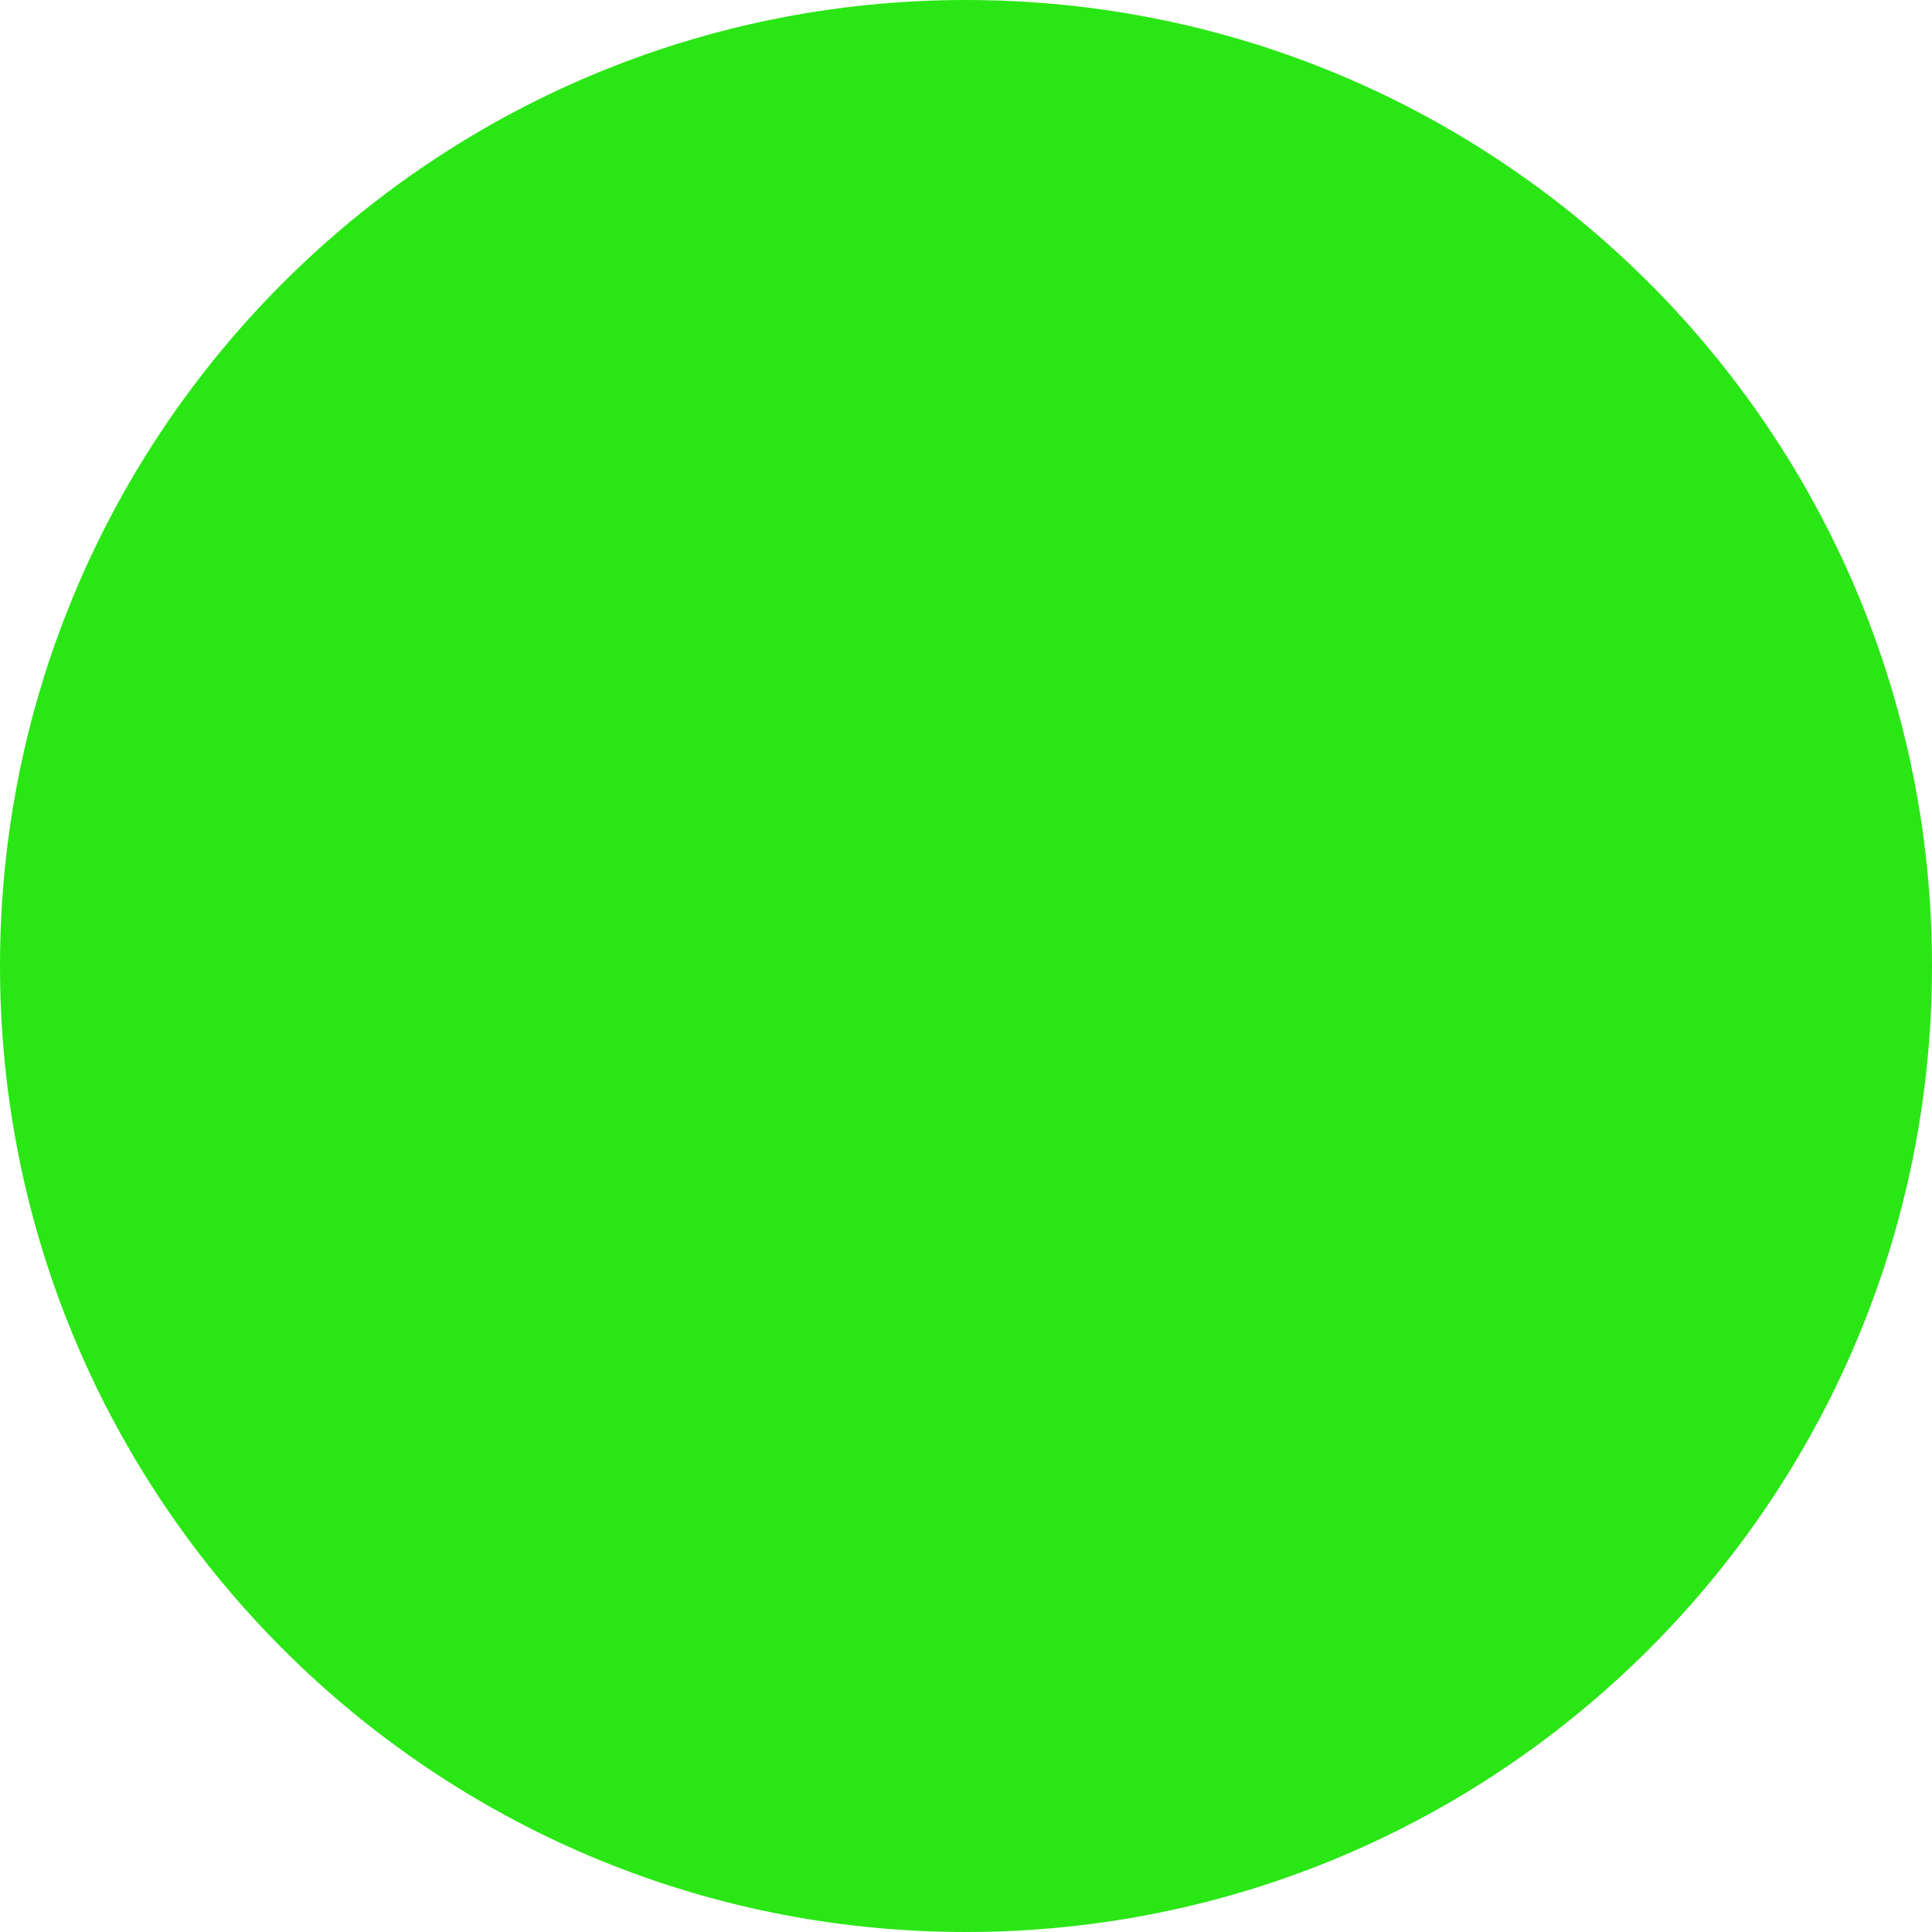<svg width="12" height="12" xmlns="http://www.w3.org/2000/svg" xmlns:xlink="http://www.w3.org/1999/xlink" overflow="hidden"><defs><clipPath id="clip0"><rect x="0" y="0" width="12" height="12"/></clipPath></defs><g clip-path="url(#clip0)"><path d="M12 6C12 9.314 9.314 12 6 12 2.686 12 -8.88178e-16 9.314 0 6-1.77636e-15 2.686 2.686 -8.88178e-16 6 0 9.314 -8.88178e-16 12 2.686 12 6Z" fill="#2AE615"/></g></svg>